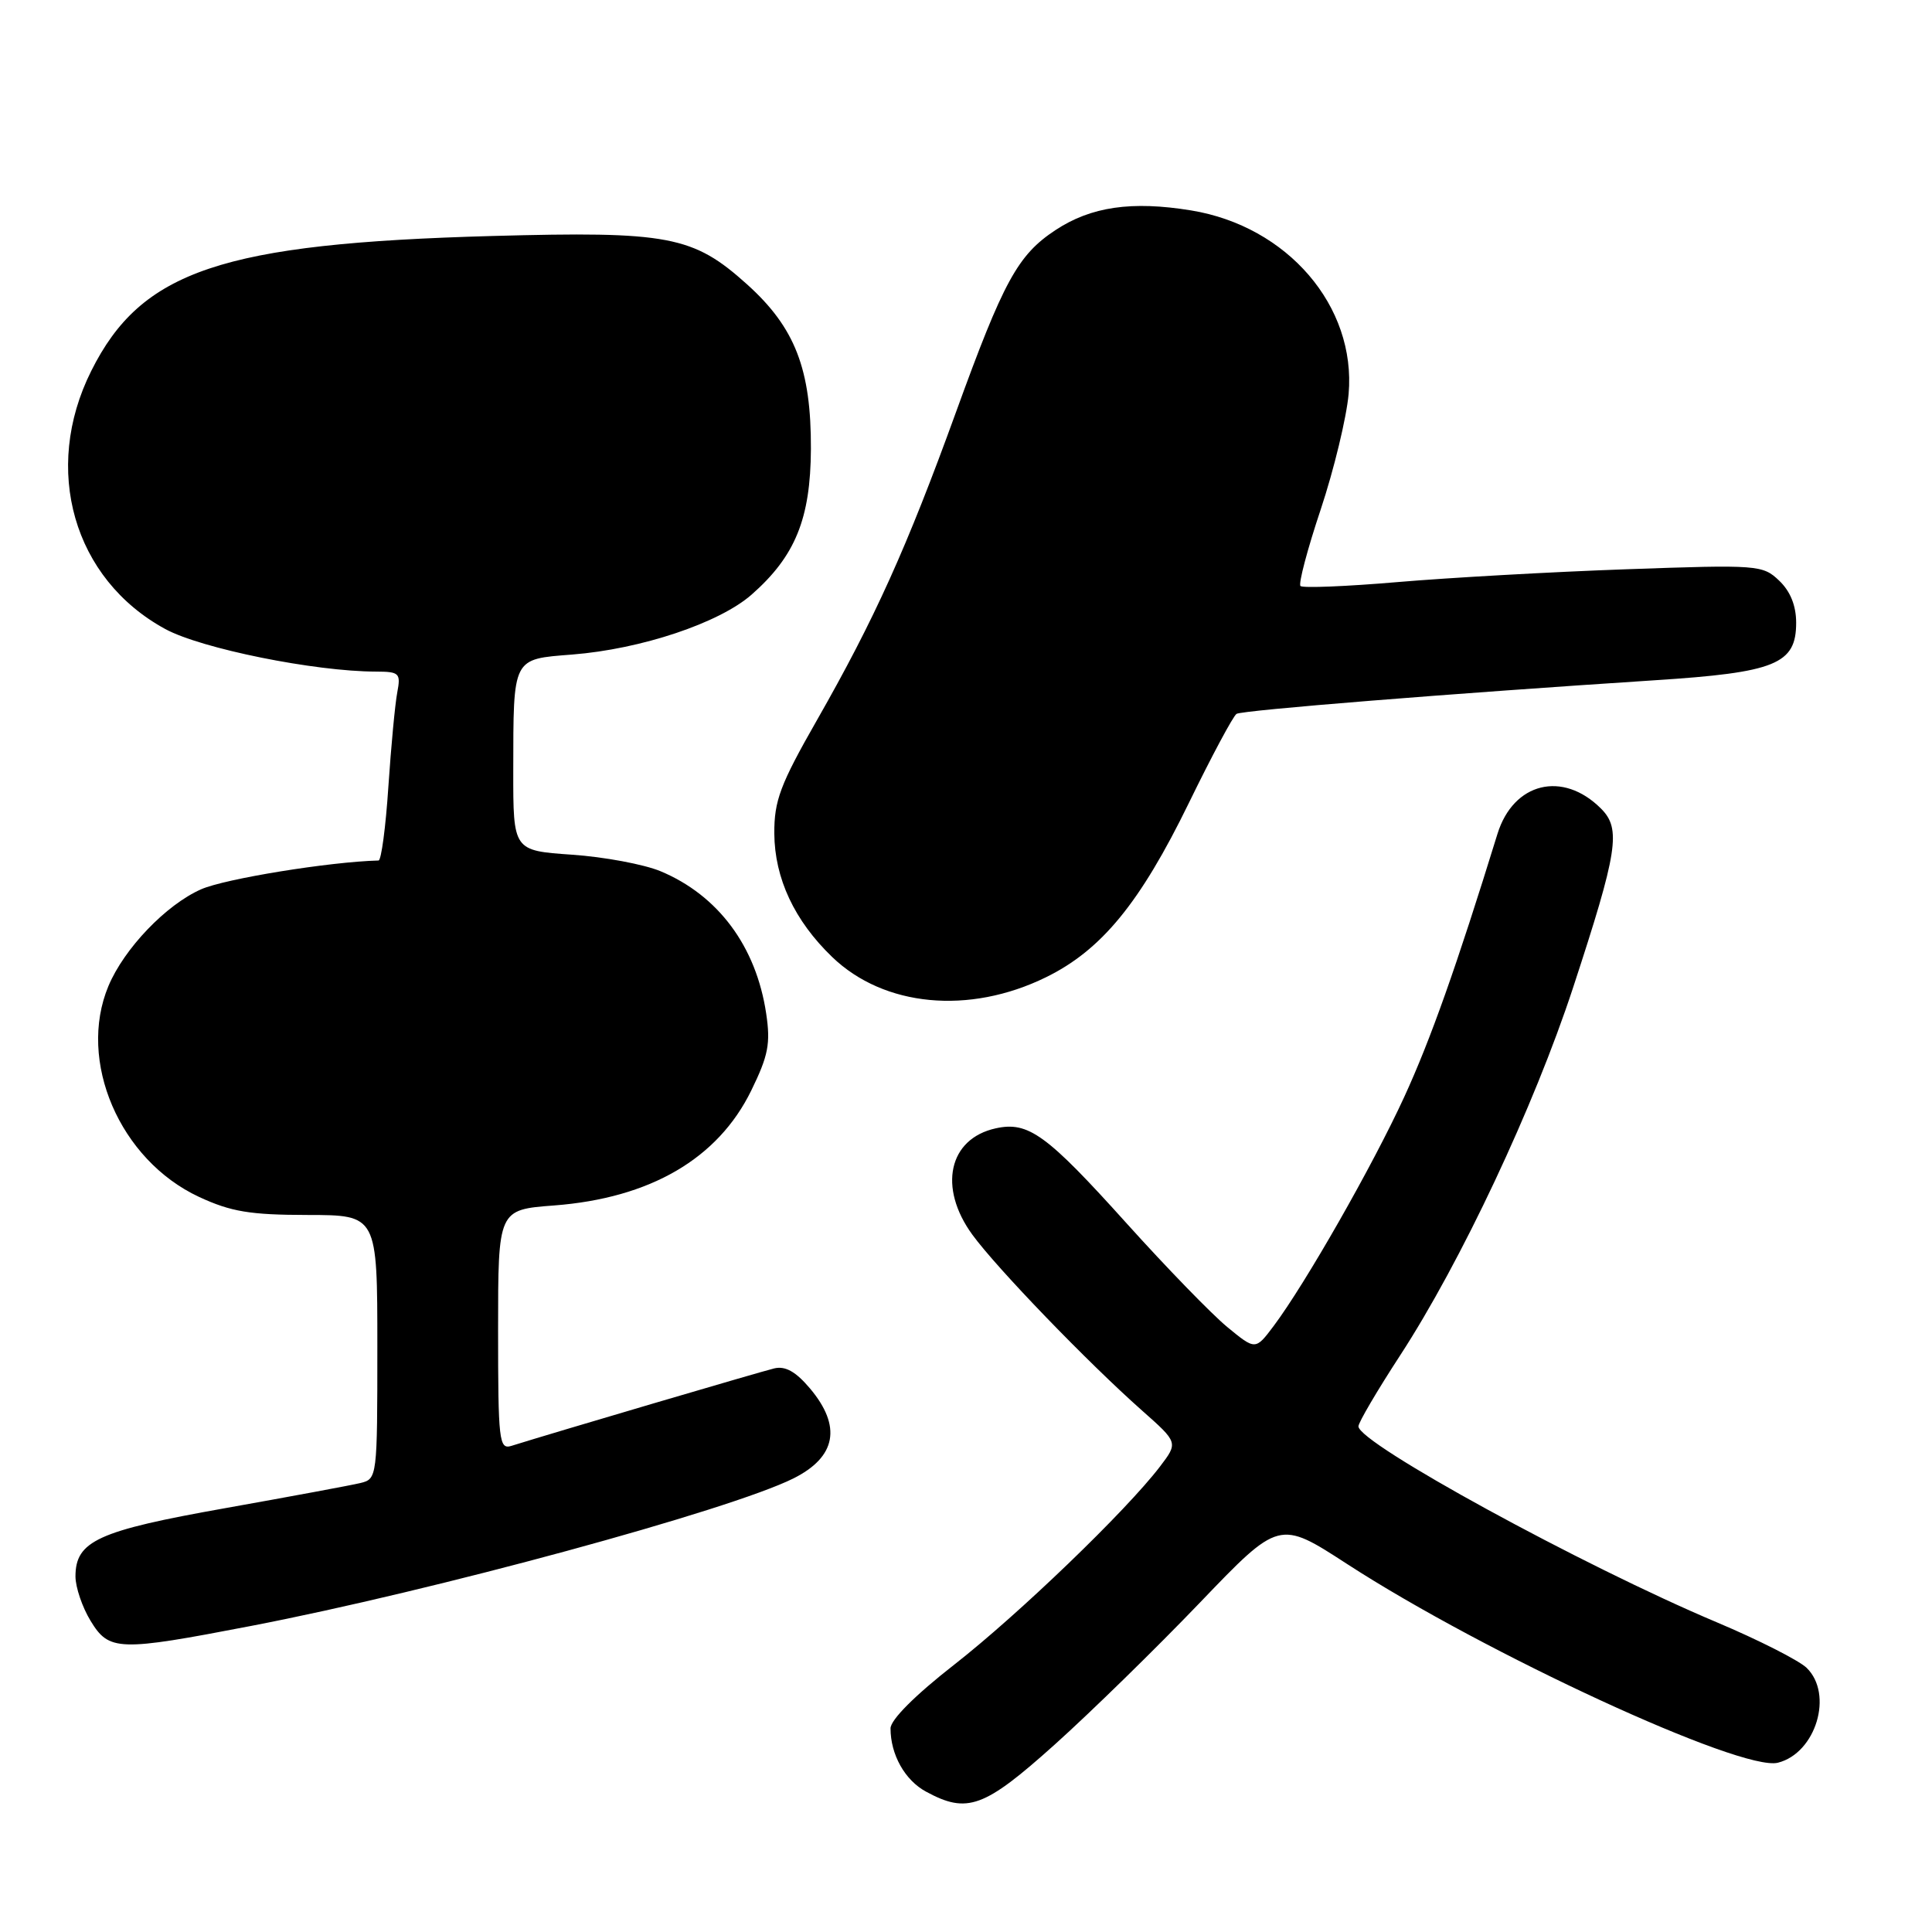 <?xml version="1.0" encoding="UTF-8" standalone="no"?>
<!DOCTYPE svg PUBLIC "-//W3C//DTD SVG 1.1//EN" "http://www.w3.org/Graphics/SVG/1.1/DTD/svg11.dtd" >
<svg xmlns="http://www.w3.org/2000/svg" xmlns:xlink="http://www.w3.org/1999/xlink" version="1.1" viewBox="0 0 256 256">
 <g >
 <path fill="currentColor"
d=" M 139.76 231.16 C 144.57 226.84 153.22 218.38 159.00 212.35 C 169.50 201.40 169.50 201.40 178.50 207.24 C 196.80 219.11 230.76 234.78 235.58 233.57 C 240.62 232.30 242.98 224.48 239.38 220.99 C 238.34 220.00 233.00 217.29 227.50 214.97 C 209.72 207.48 180.00 191.23 180.00 189.00 C 180.00 188.49 182.48 184.27 185.51 179.62 C 193.57 167.25 203.27 146.62 208.44 130.87 C 214.38 112.76 214.83 109.83 212.14 107.14 C 207.07 102.07 200.53 103.68 198.42 110.50 C 192.98 128.11 189.55 137.78 186.06 145.37 C 181.87 154.49 172.97 170.09 168.76 175.71 C 166.35 178.91 166.35 178.91 162.61 175.83 C 160.55 174.13 154.56 167.96 149.30 162.12 C 138.67 150.31 136.26 148.56 131.94 149.51 C 125.70 150.88 124.28 157.34 128.84 163.60 C 132.06 168.02 144.11 180.51 151.31 186.89 C 156.12 191.15 156.12 191.15 153.70 194.33 C 149.21 200.21 134.97 213.91 126.46 220.56 C 121.27 224.61 118.00 227.88 118.00 229.02 C 118.00 232.49 119.90 235.89 122.70 237.40 C 128.17 240.37 130.40 239.56 139.76 231.16 Z  M 33.24 215.45 C 57.44 210.79 96.67 200.12 105.13 195.90 C 110.81 193.06 111.56 189.01 107.34 183.99 C 105.45 181.75 104.07 180.97 102.59 181.32 C 100.82 181.74 73.09 189.91 67.75 191.59 C 66.13 192.09 66.00 190.92 66.00 176.21 C 66.00 160.29 66.00 160.29 73.42 159.73 C 86.16 158.76 95.12 153.54 99.54 144.51 C 101.81 139.87 102.12 138.27 101.52 134.28 C 100.19 125.40 95.16 118.63 87.52 115.44 C 85.33 114.53 80.04 113.54 75.77 113.25 C 68.00 112.71 68.00 112.71 68.01 102.11 C 68.03 87.01 67.85 87.36 75.83 86.73 C 84.97 86.01 95.30 82.55 99.58 78.80 C 105.38 73.70 107.40 68.74 107.45 59.50 C 107.49 48.92 105.36 43.41 98.98 37.67 C 91.83 31.24 88.59 30.63 65.23 31.27 C 29.41 32.26 18.73 35.85 12.09 49.15 C 5.56 62.20 9.73 76.73 21.90 83.35 C 26.66 85.94 41.70 88.98 49.83 88.99 C 52.92 89.00 53.12 89.20 52.64 91.75 C 52.35 93.26 51.82 98.89 51.46 104.25 C 51.11 109.61 50.52 114.01 50.16 114.02 C 43.66 114.19 29.79 116.44 26.64 117.84 C 22.00 119.89 16.45 125.69 14.37 130.65 C 10.22 140.58 15.86 153.70 26.38 158.60 C 30.61 160.56 33.12 160.98 40.75 160.99 C 50.00 161.00 50.00 161.00 50.00 178.48 C 50.00 195.78 49.98 195.97 47.75 196.51 C 46.51 196.81 38.42 198.31 29.78 199.85 C 12.95 202.84 10.00 204.19 10.00 208.90 C 10.01 210.33 10.90 212.96 11.99 214.75 C 14.46 218.80 15.65 218.84 33.24 215.45 Z  M 138.58 129.50 C 145.94 125.90 151.05 119.68 157.53 106.40 C 160.56 100.18 163.41 94.86 163.85 94.59 C 164.64 94.11 192.13 91.90 219.23 90.14 C 235.27 89.11 238.00 88.00 238.00 82.52 C 238.00 80.25 237.23 78.35 235.75 76.94 C 233.57 74.86 232.97 74.81 215.50 75.43 C 205.60 75.78 191.95 76.55 185.17 77.13 C 178.40 77.71 172.61 77.94 172.32 77.65 C 172.03 77.36 173.23 72.80 175.00 67.51 C 176.76 62.22 178.42 55.33 178.70 52.20 C 179.71 40.57 170.60 29.97 157.82 27.88 C 149.97 26.60 144.57 27.38 139.87 30.48 C 134.86 33.78 132.98 37.22 126.67 54.62 C 120.15 72.60 115.87 82.07 108.24 95.44 C 103.37 103.97 102.58 106.10 102.60 110.44 C 102.64 116.39 105.27 122.00 110.28 126.82 C 117.14 133.41 128.41 134.48 138.58 129.50 Z "/>
</g>
</svg>